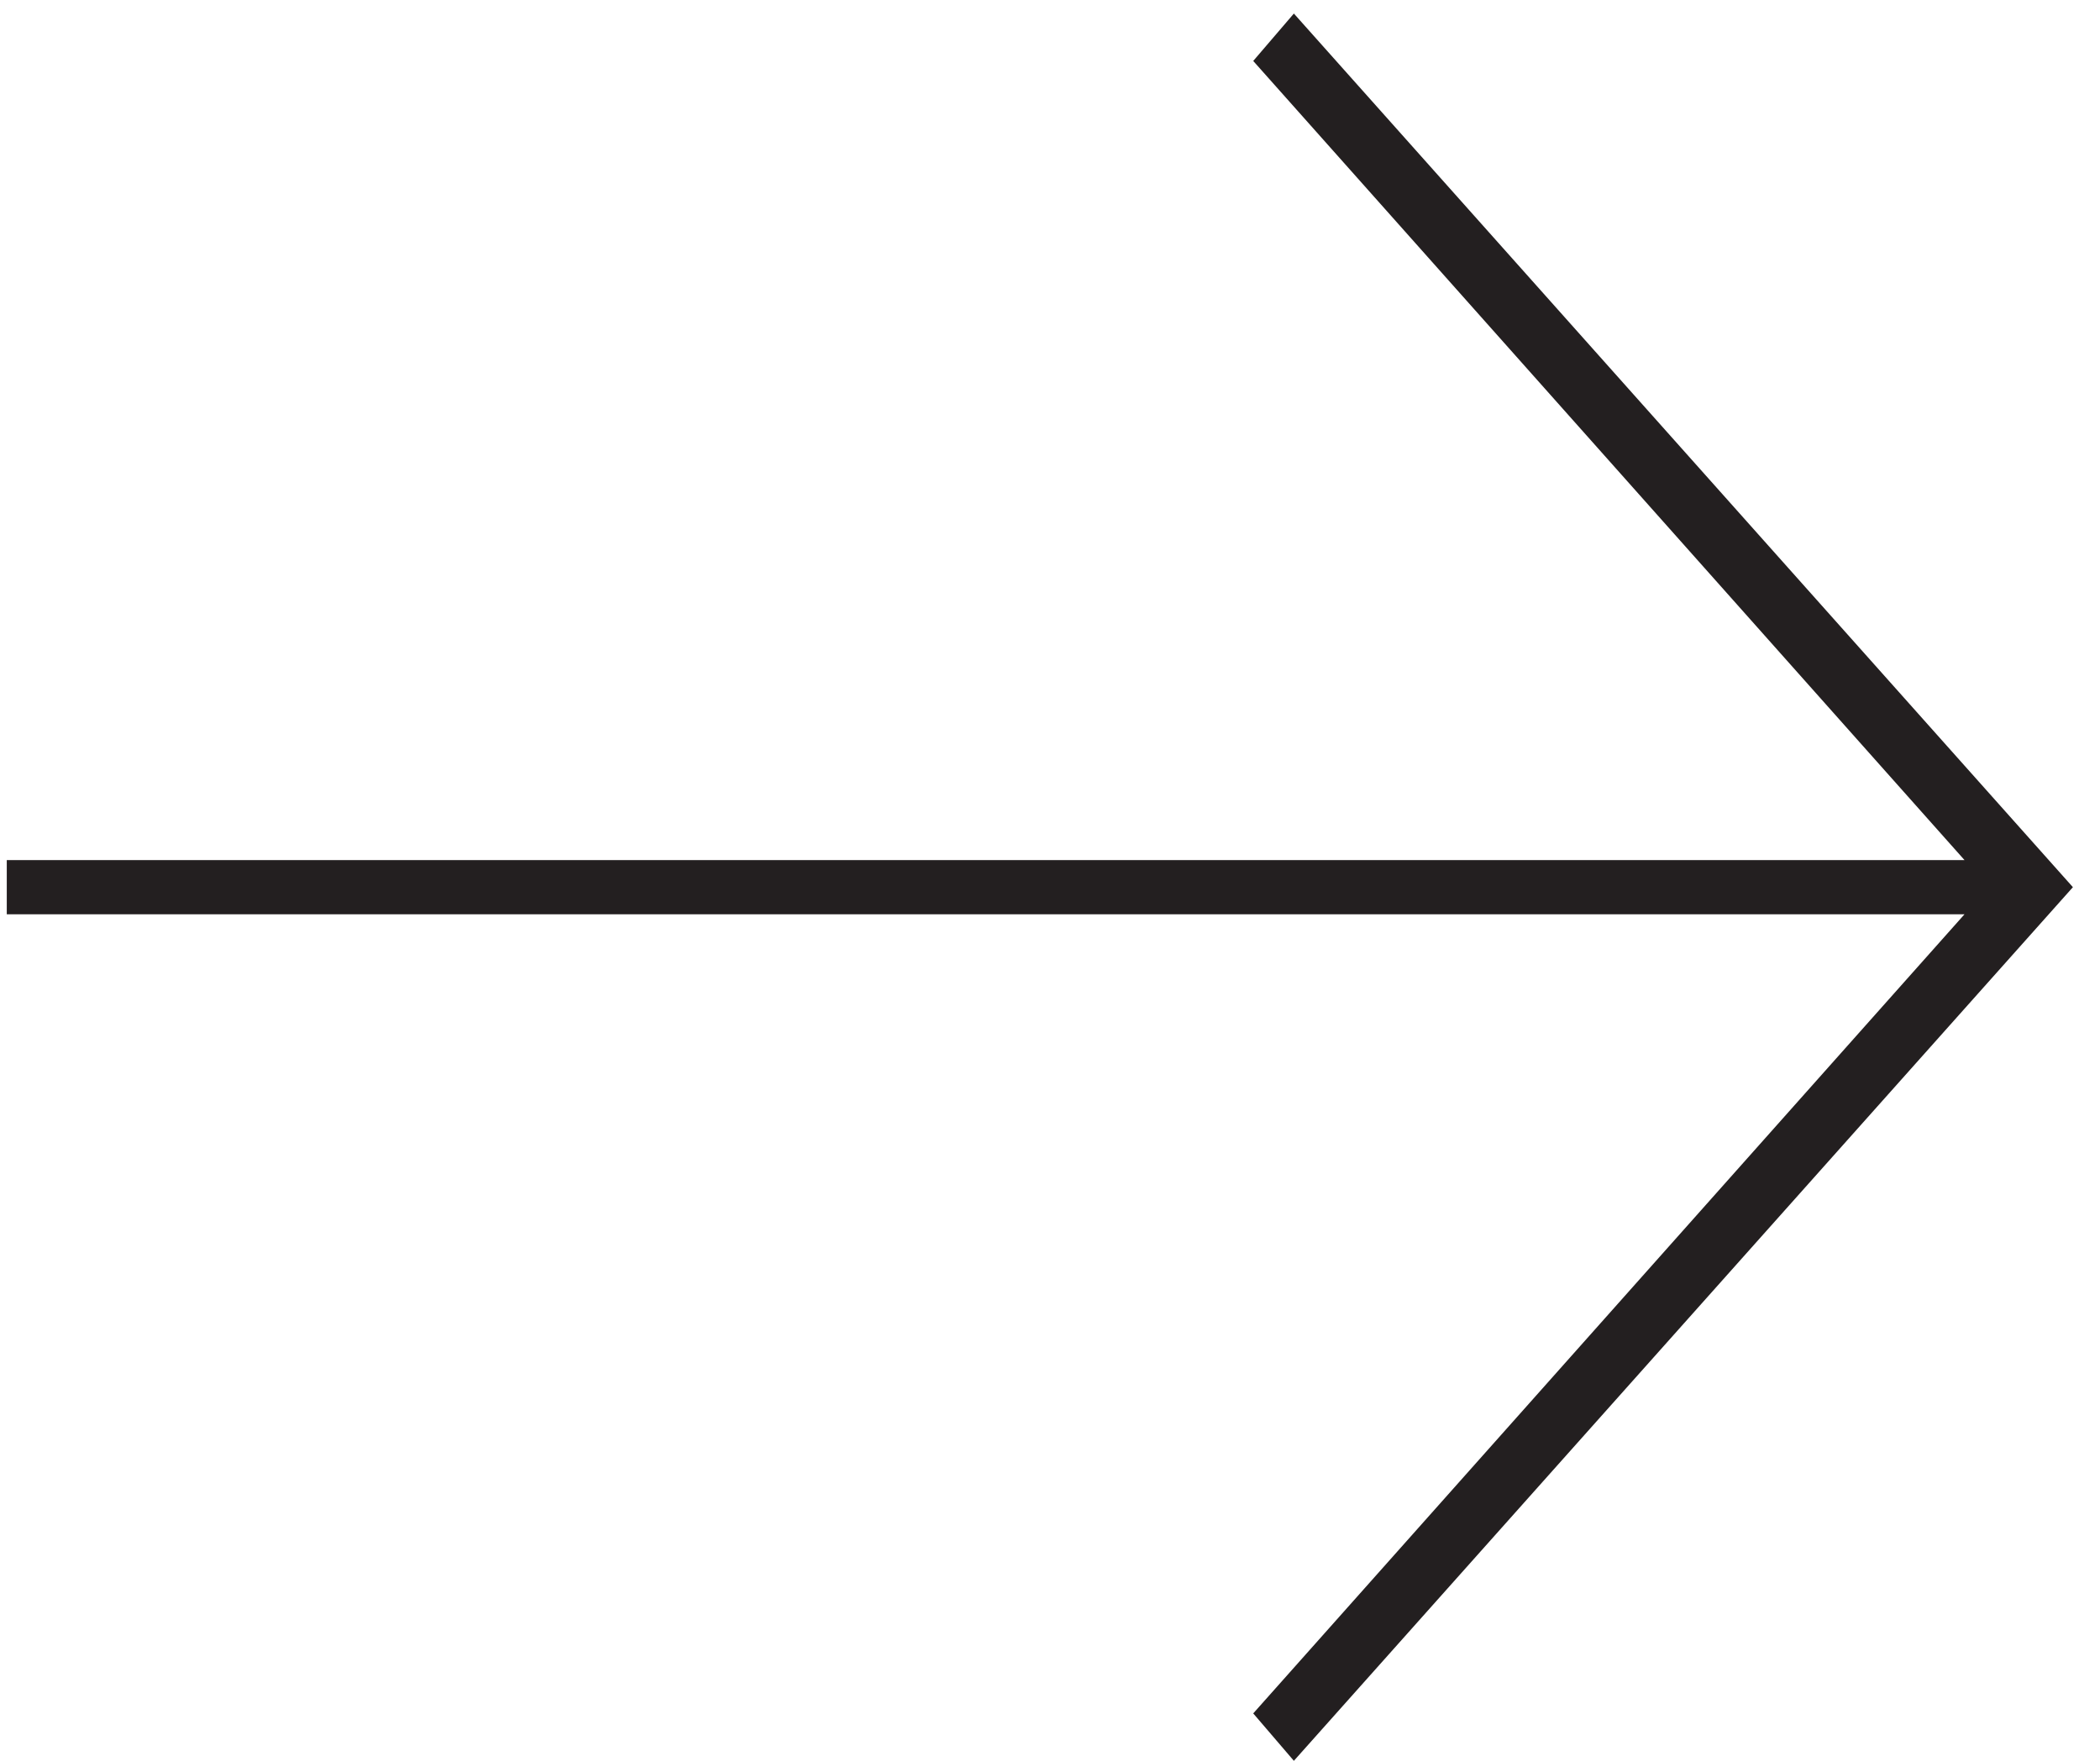 <?xml version="1.0" encoding="utf-8"?>
<!-- Generator: Adobe Illustrator 21.0.0, SVG Export Plug-In . SVG Version: 6.00 Build 0)  -->
<svg version="1.1" id="Слой_1" xmlns="http://www.w3.org/2000/svg" xmlns:xlink="http://www.w3.org/1999/xlink" x="0px" y="0px"
	 viewBox="0 0 31 26" style="enable-background:new 0 0 31 26;" xml:space="preserve">
<style type="text/css">
	.st0{fill:#231F20;}
</style>
<g>
	<g transform="translate(-560 -1777)">
		<g>
			<path id="m46ha" class="st0" d="M560.1,1790.5H589l-10.5,11.8l0.6,0.7l11.5-12.9l-11.5-12.9l-0.6,0.7l10.5,11.8h-28.9V1790.5z"/>
		</g>
	</g>
</g>
</svg>
